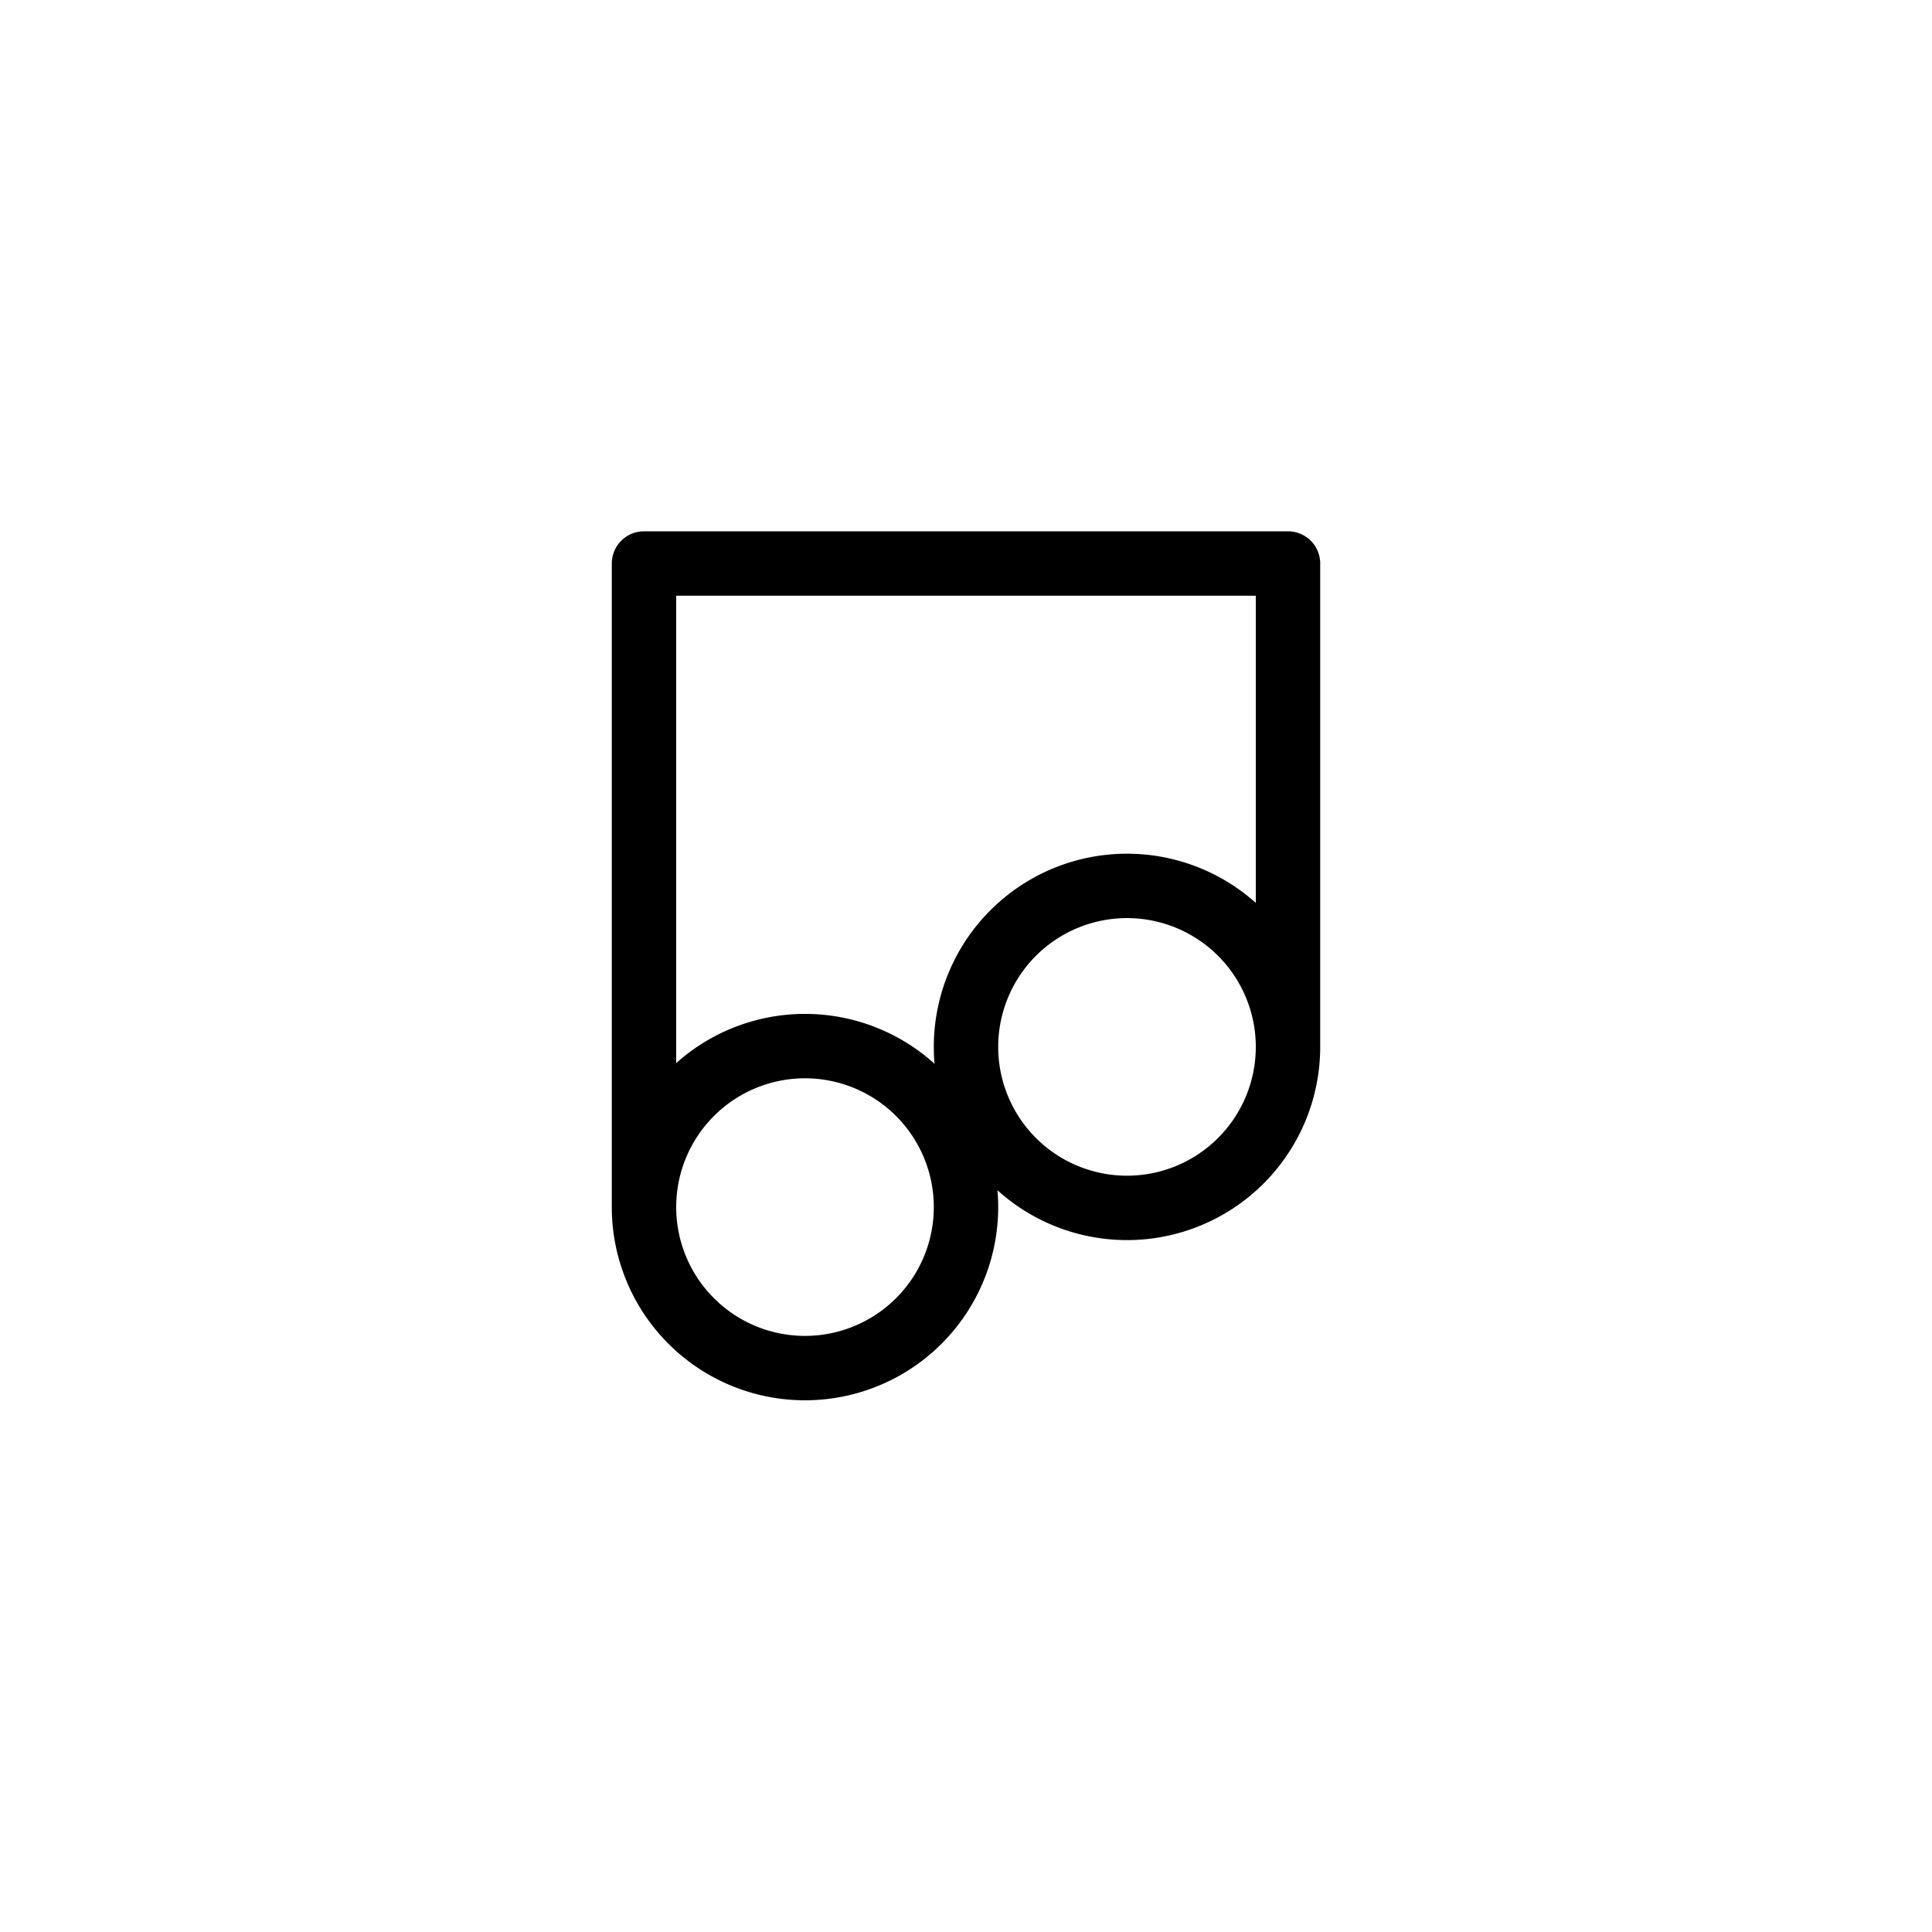 <svg xmlns="http://www.w3.org/2000/svg" viewBox="0 0 24 24">
  <g fill="none" stroke="black" stroke-width="0.8" stroke-linecap="round" stroke-linejoin="round">
    <ns0:path xmlns:ns0="http://www.w3.org/2000/svg" d="M8 15a2 2 0 1 0 0-0.01V7h8v6a2 2 0 1 0 0 0.01M16 7v4" />
  </g>
</svg>